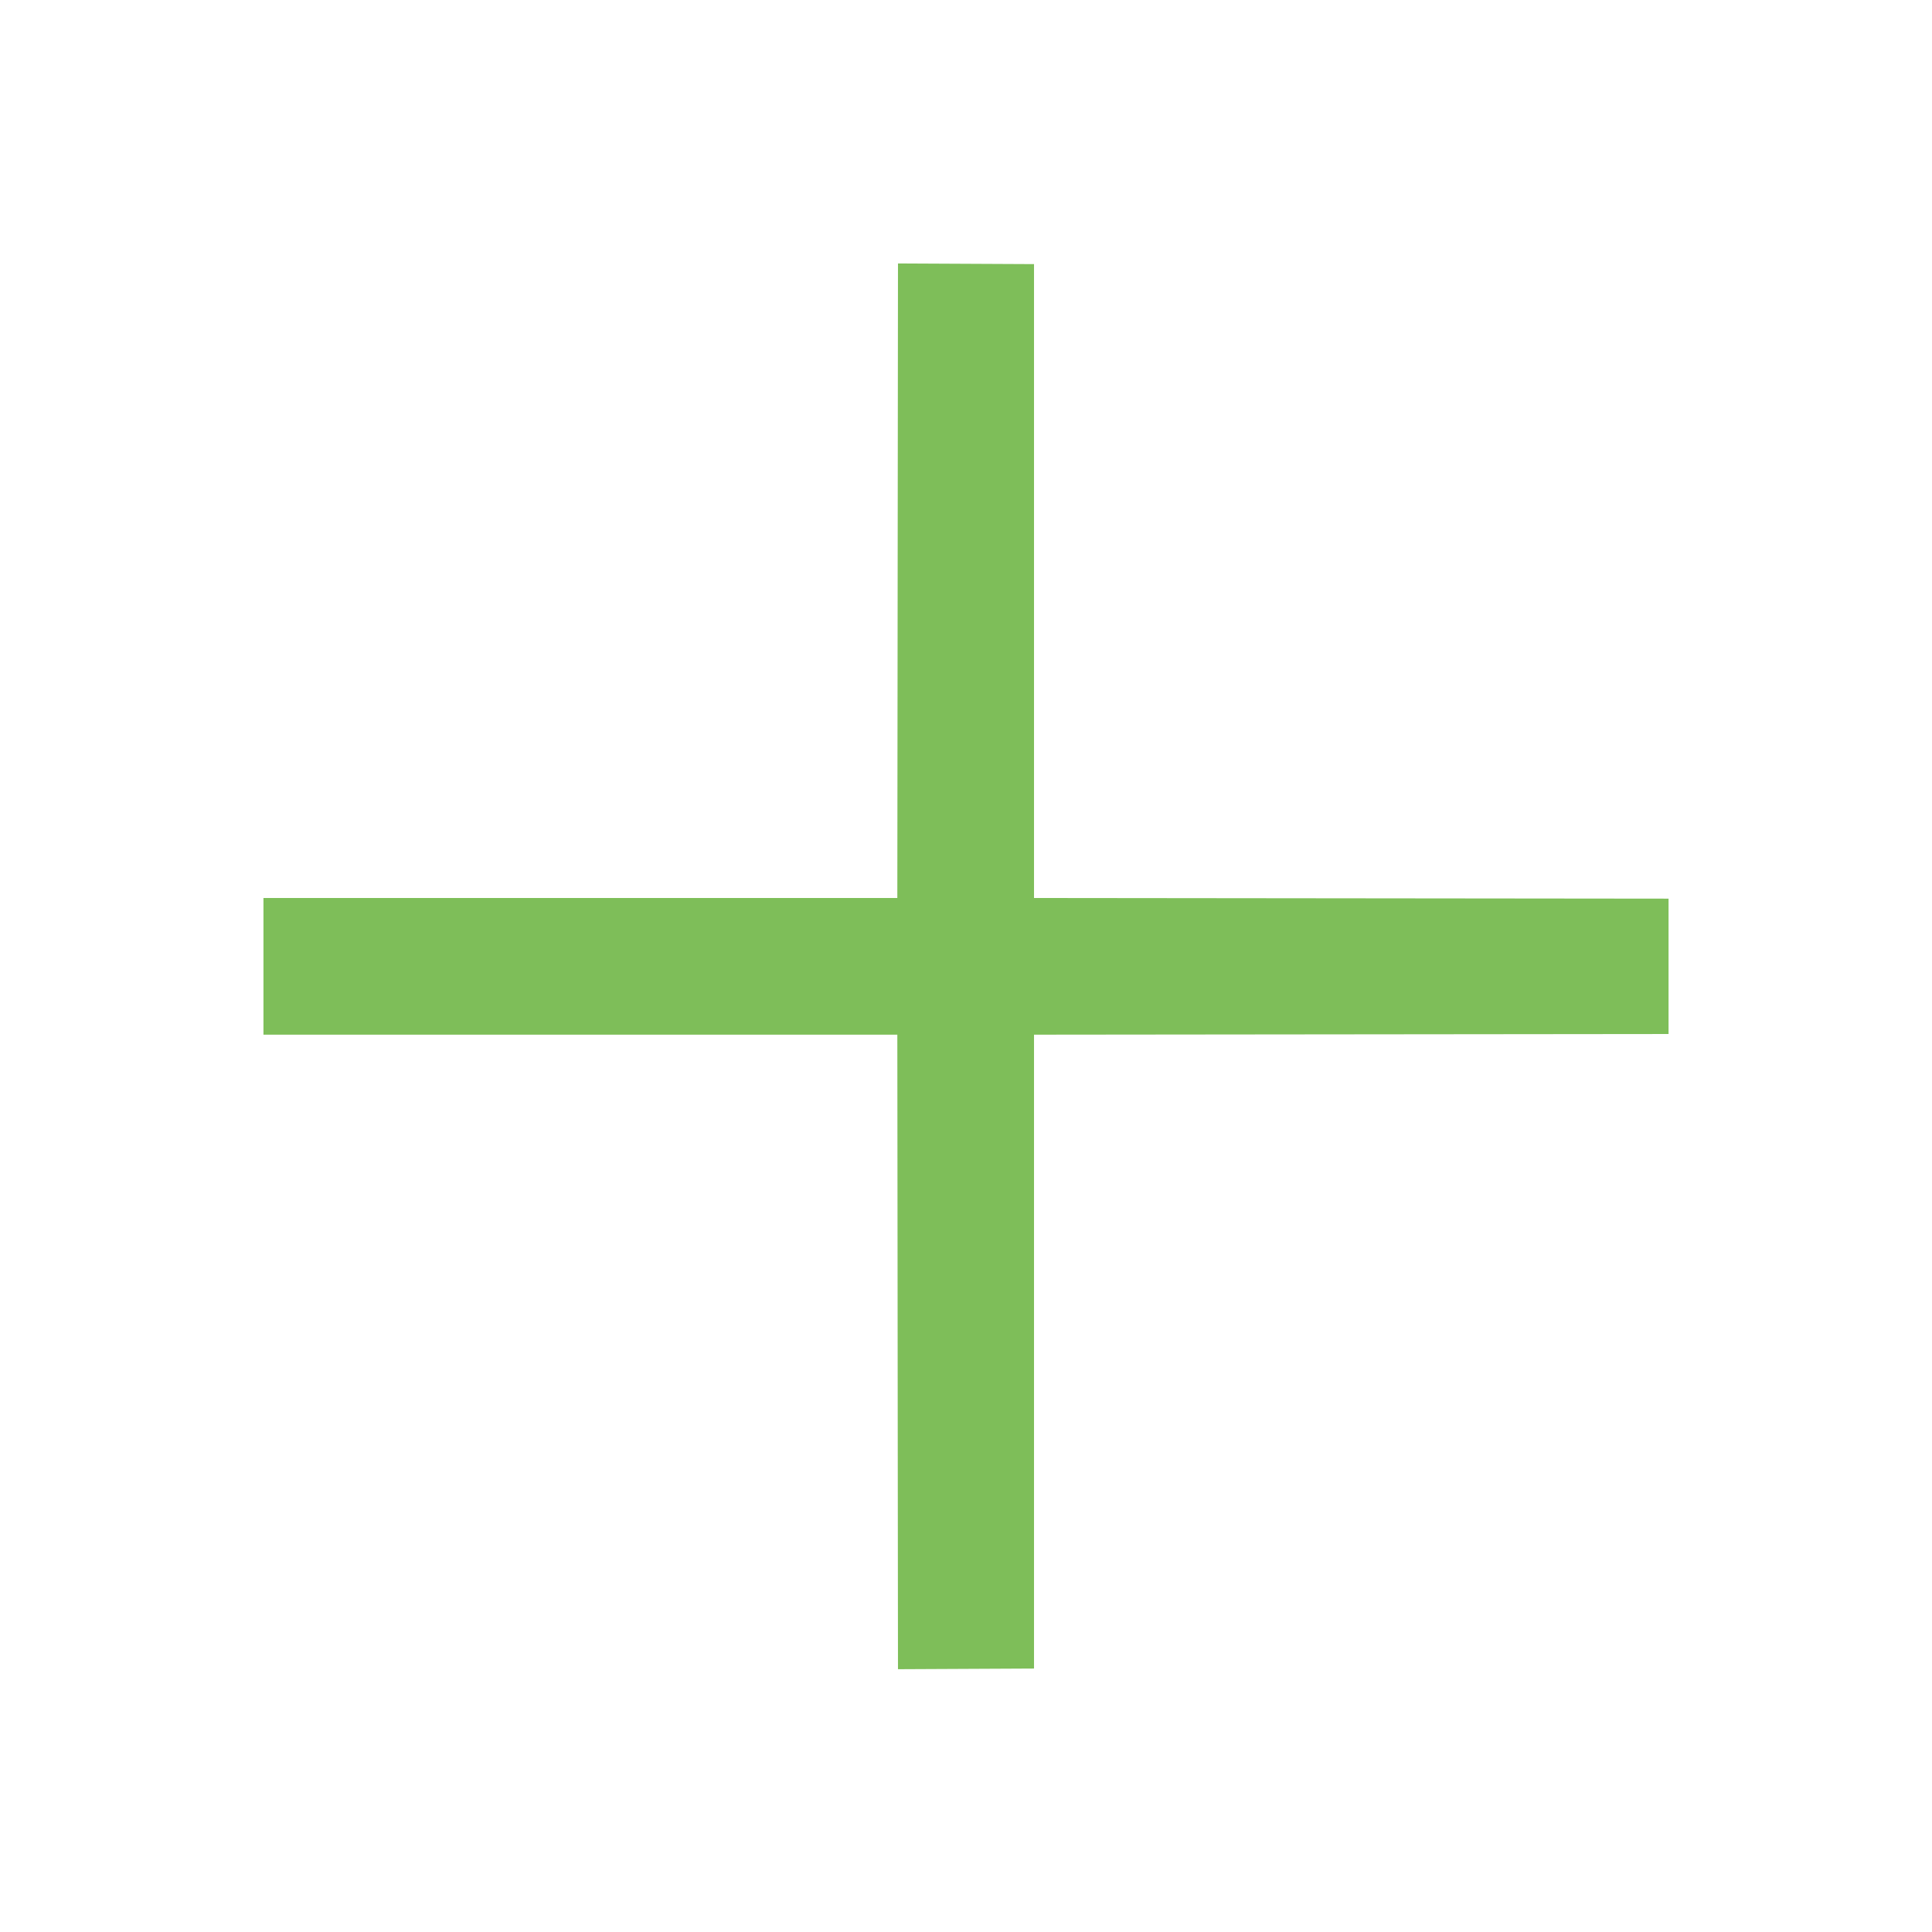 <?xml version="1.0" encoding="UTF-8" standalone="no"?>
<svg width="44px" height="44px" viewBox="0 0 44 44" version="1.1" xmlns="http://www.w3.org/2000/svg" xmlns:xlink="http://www.w3.org/1999/xlink">
    <!-- Generator: Sketch 3.6.1 (26313) - http://www.bohemiancoding.com/sketch -->
    <title>icons/add-active</title>
    <desc>Created with Sketch.</desc>
    <defs></defs>
    <g id="Icons" stroke="none" stroke-width="1" fill="none" fill-rule="evenodd">
        <g id="icons/add-active" fill="#7EBE59">
            <path d="M6,20.451 L20.436,20.451 L20.451,6 L23.549,6.015 L23.549,20.451 L38,20.466 L38,23.549 L23.549,23.564 L23.549,38 L20.451,38.015 L20.436,23.564 L6,23.564 L6,20.451 L6,20.451 Z" id="×"></path>
        </g>
    </g>
</svg>